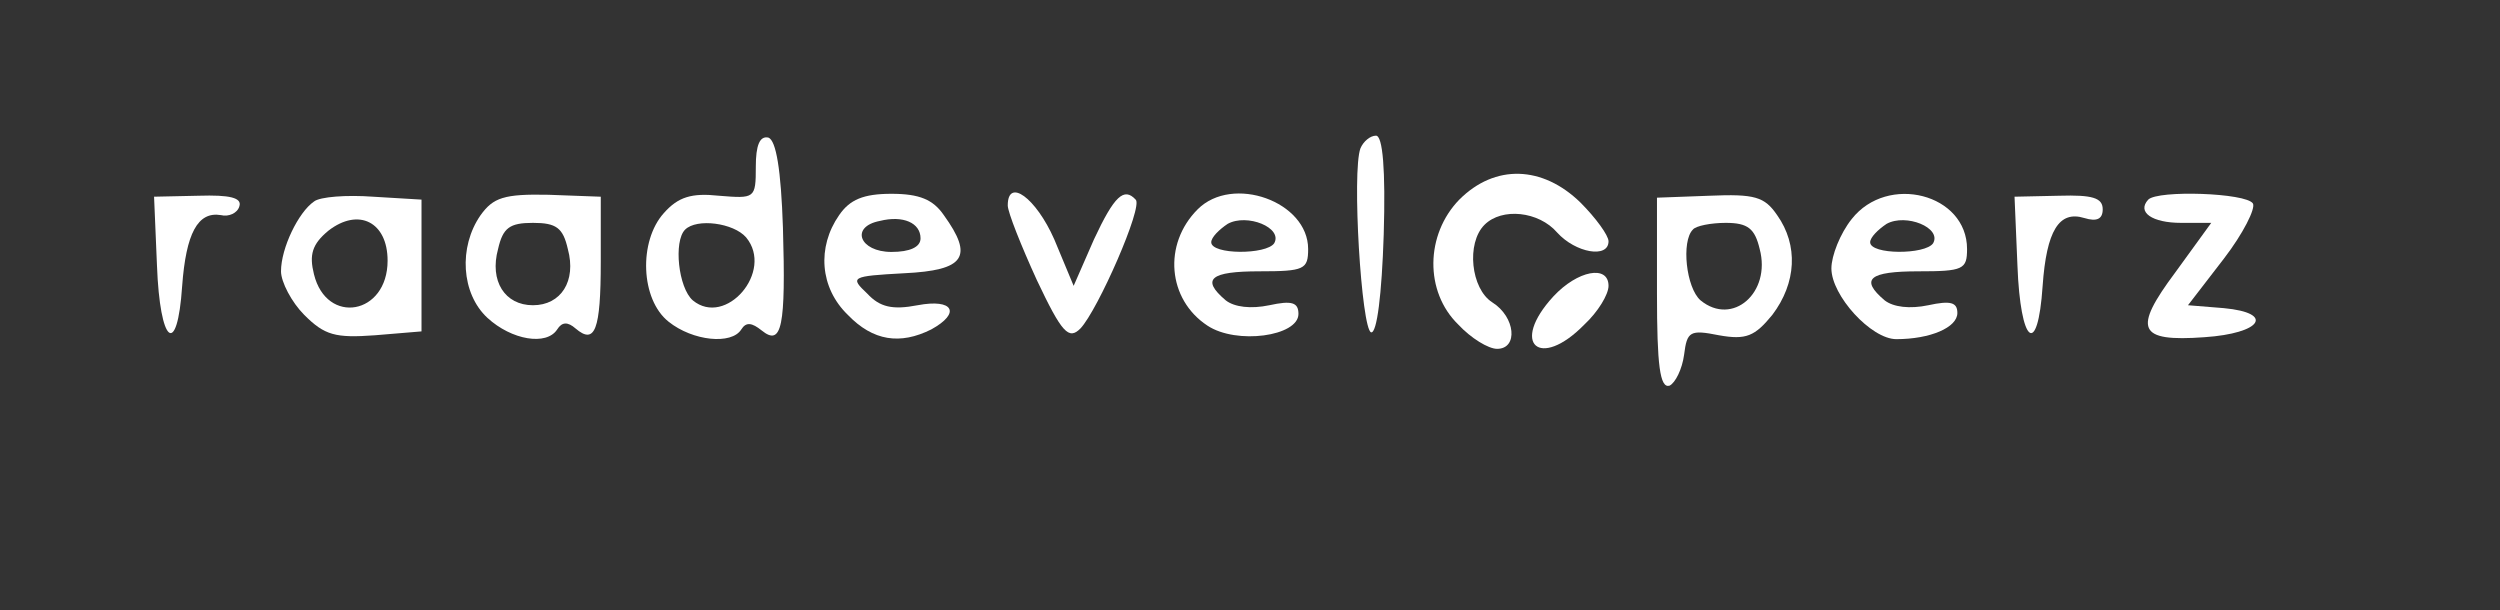<?xml version="1.0" standalone="no"?>
<svg version="1.0" xmlns="http://www.w3.org/2000/svg"
 width="258pt" height="63pt" viewBox="0 0 258 63"
 preserveAspectRatio="xMidYMid meet">

<rect x="0" y="0" width="258" height="63" fill="#333333" stroke="none"/>

<g transform="translate(0,63) scale(0.1,-0.1)"
fill="#fff" stroke="none">
<path d="M780 458 c0 -33 -1 -33 -38 -30 -28 3 -42 -1 -57 -18 -26 -29 -24
-89 5 -112 25 -20 65 -24 75 -8 5 8 11 7 21 -1 21 -17 25 4 22 106 -2 60 -7
90 -15 93 -9 2 -13 -8 -13 -30z m-10 -73 c29 -35 -21 -93 -55 -65 -15 13 -20
61 -8 73 12 12 50 7 63 -8z"/>
<path d="M1404 477 c-9 -24 1 -187 11 -190 6 -1 11 39 13 101 2 67 -1 102 -8
102 -6 0 -13 -6 -16 -13z"/>
<path d="M1506 424 c-35 -36 -36 -95 -1 -129 13 -14 31 -25 40 -25 22 0 19 33
-5 48 -22 14 -27 61 -8 80 18 18 56 14 75 -8 19 -21 53 -27 53 -9 0 6 -13 24
-29 40 -39 38 -88 40 -125 3z"/>
<path d="M162 356 c3 -81 21 -96 26 -21 4 54 16 77 40 73 8 -2 17 2 19 9 3 9
-10 12 -42 11 l-46 -1 3 -71z"/>
<path d="M324 422 c-16 -11 -34 -48 -34 -72 0 -11 11 -32 24 -45 21 -21 32
-24 73 -21 l48 4 0 68 0 68 -50 3 c-27 2 -55 0 -61 -5z m76 -61 c0 -56 -63
-67 -76 -14 -5 20 -2 31 15 45 31 24 61 9 61 -31z"/>
<path d="M496 408 c-23 -33 -20 -81 7 -106 25 -23 61 -29 72 -12 5 8 11 8 19
1 20 -17 26 -2 26 69 l0 67 -54 2 c-46 1 -57 -3 -70 -21z m90 -35 c9 -33 -7
-58 -36 -58 -29 0 -45 25 -36 58 5 22 12 27 36 27 24 0 31 -5 36 -27z"/>
<path d="M866 408 c-23 -33 -20 -75 9 -103 26 -27 54 -31 86 -15 31 17 23 32
-14 25 -26 -5 -39 -2 -52 12 -18 17 -17 18 38 21 63 3 72 17 41 60 -11 16 -25
22 -54 22 -29 0 -43 -6 -54 -22z m84 -24 c0 -9 -11 -14 -30 -14 -33 0 -43 26
-12 32 24 6 42 -2 42 -18z"/>
<path d="M1040 418 c0 -7 14 -42 30 -77 26 -55 33 -62 45 -50 18 19 65 126 57
133 -12 13 -22 4 -43 -41 l-21 -48 -20 48 c-19 43 -48 64 -48 35z"/>
<path d="M1236 414 c-36 -36 -31 -93 10 -120 30 -20 94 -11 94 12 0 12 -7 14
-30 9 -19 -4 -36 -2 -45 5 -26 22 -16 30 35 30 46 0 50 2 50 23 0 49 -78 77
-114 41z m79 -35 c-8 -12 -65 -12 -65 1 0 5 8 13 17 19 20 11 57 -4 48 -20z"/>
<path d="M1710 327 c0 -74 3 -98 13 -95 6 3 13 17 15 32 3 24 6 26 36 20 28
-5 37 -1 55 21 25 33 27 72 5 103 -13 19 -23 22 -70 20 l-54 -2 0 -99z m106
46 c12 -45 -28 -80 -61 -53 -15 13 -20 61 -8 73 3 4 19 7 34 7 23 0 30 -6 35
-27z"/>
<path d="M1911 404 c-12 -15 -21 -38 -21 -51 0 -28 41 -73 67 -73 35 0 63 12
63 27 0 11 -7 13 -30 8 -19 -4 -36 -2 -45 5 -26 22 -16 30 35 30 46 0 50 2 50
23 0 57 -82 78 -119 31z m84 -25 c-8 -12 -65 -12 -65 1 0 5 8 13 17 19 20 11
57 -4 48 -20z"/>
<path d="M2082 356 c3 -81 21 -96 26 -21 4 57 17 78 43 70 13 -4 19 -1 19 9 0
12 -11 15 -45 14 l-46 -1 3 -71z"/>
<path d="M2217 424 c-12 -13 4 -24 34 -24 l31 0 -37 -51 c-44 -59 -39 -72 30
-67 59 4 73 25 20 30 l-37 3 37 48 c20 26 33 52 30 57 -7 11 -98 14 -108 4z"/>
<path d="M1603 324 c-45 -49 -14 -76 32 -29 14 13 25 31 25 40 0 22 -32 16
-57 -11z"/>
</g>
</svg>
